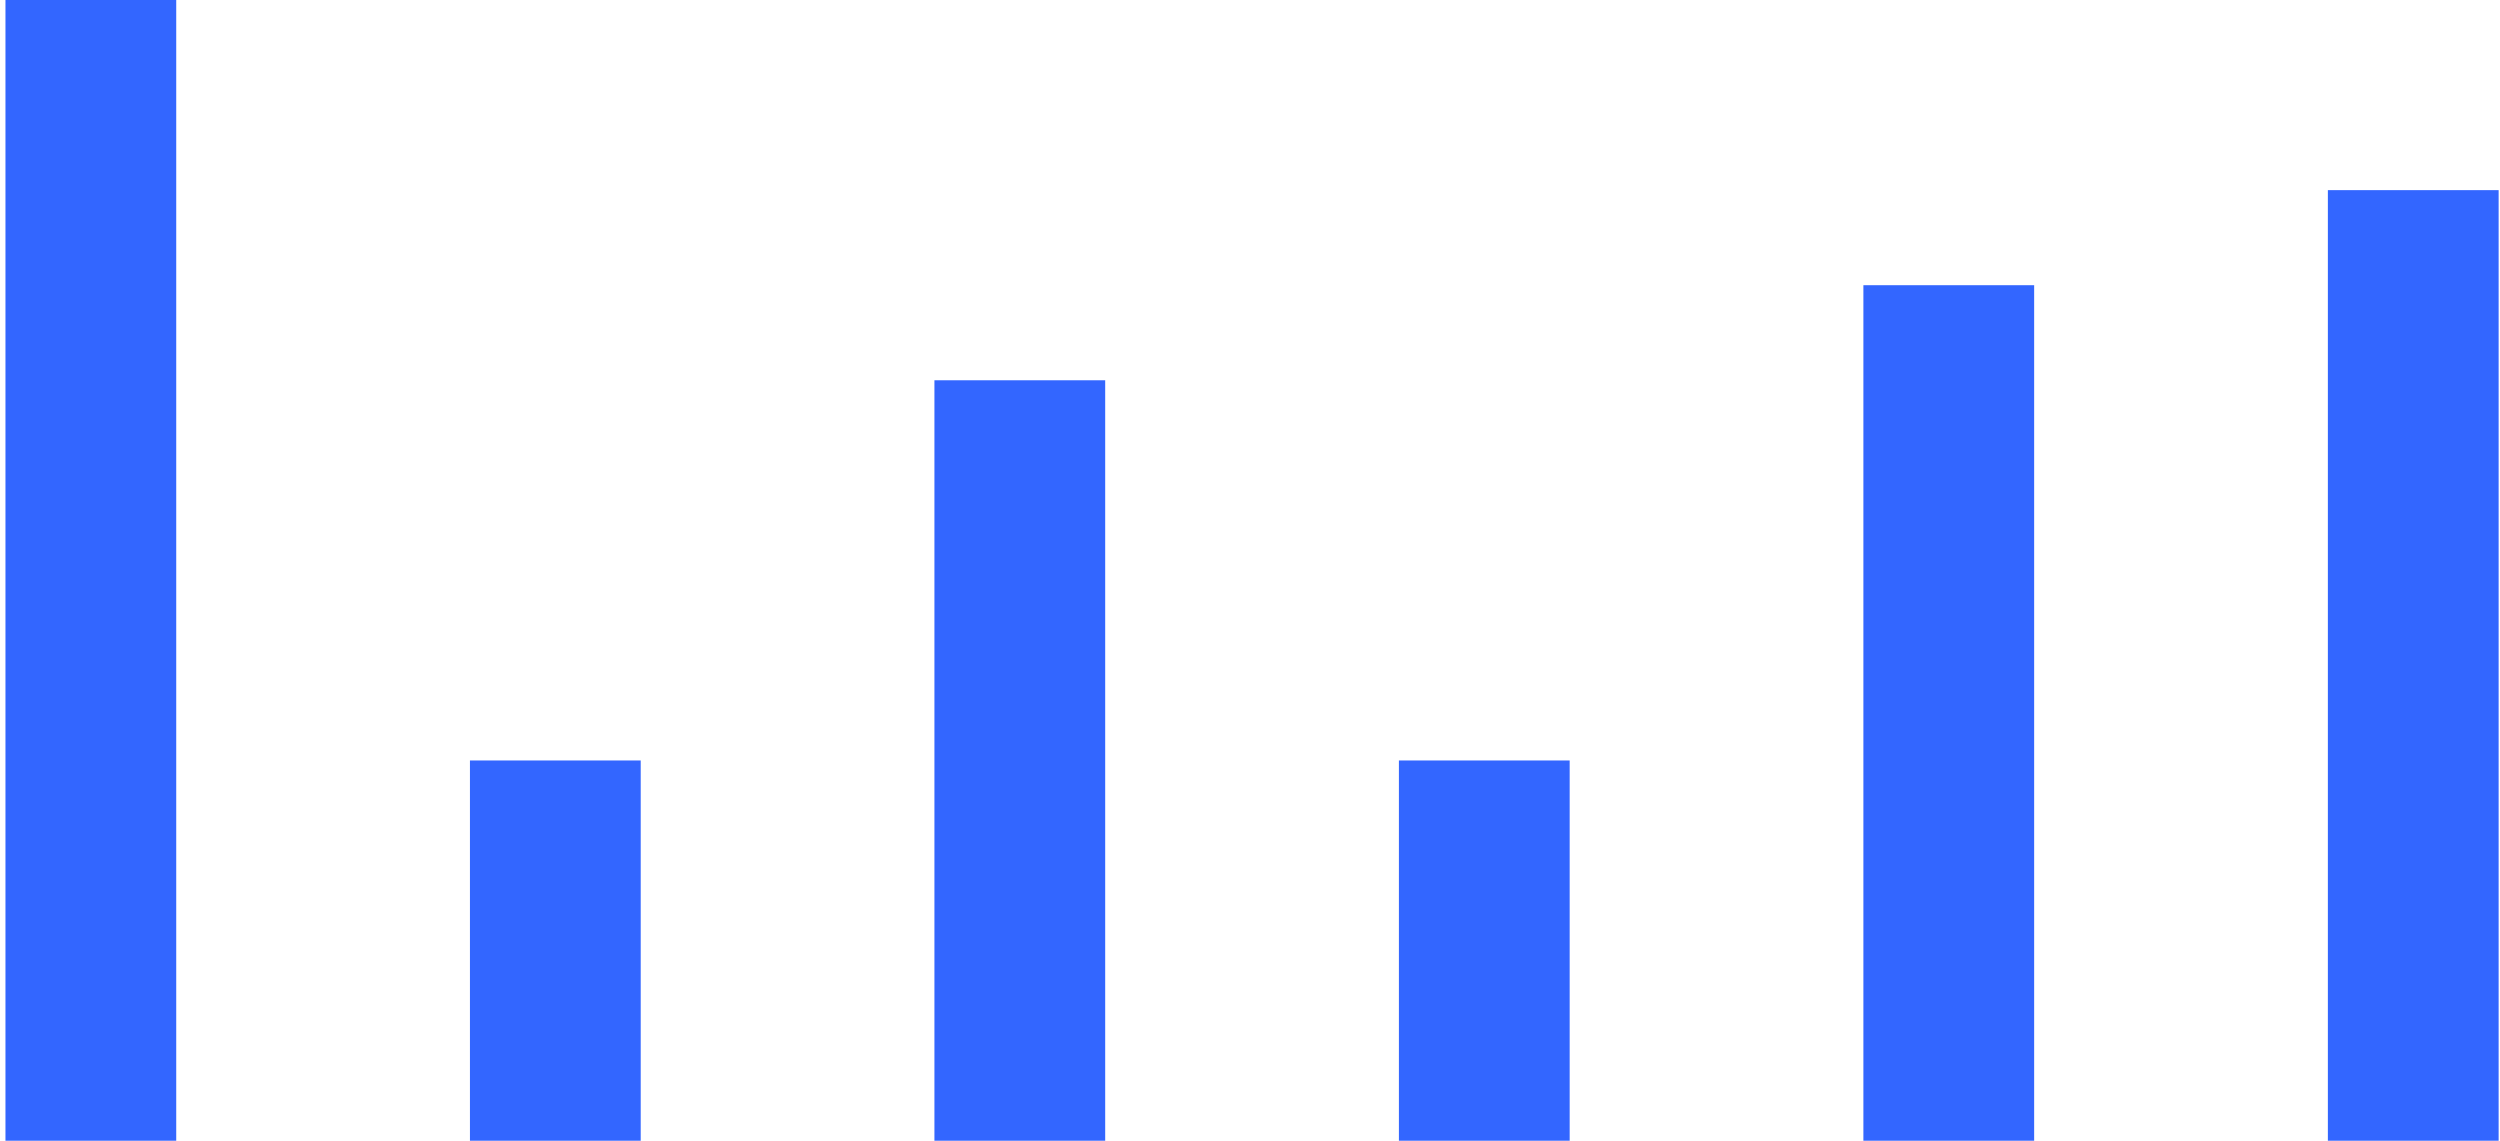 <svg width="366" height="167" viewBox="0 0 366 167" fill="none" xmlns="http://www.w3.org/2000/svg">
<path d="M0.8 0H25.8V167H0.8V0Z" fill="#3366FF"/>
<path d="M68.8 111.333H93.8V167H68.8V111.333Z" fill="#3366FF"/>
<path d="M136.8 55.667H161.8V167H136.8V55.667Z" fill="#3366FF"/>
<path d="M204.8 111.333H229.8V167H204.8V111.333Z" fill="#3366FF"/>
<path d="M272.8 41.75H297.8V167H272.8V41.75Z" fill="#3366FF"/>
<path d="M340.8 27.833H365.8V167H340.8V27.833Z" fill="#3366FF"/>
</svg>
